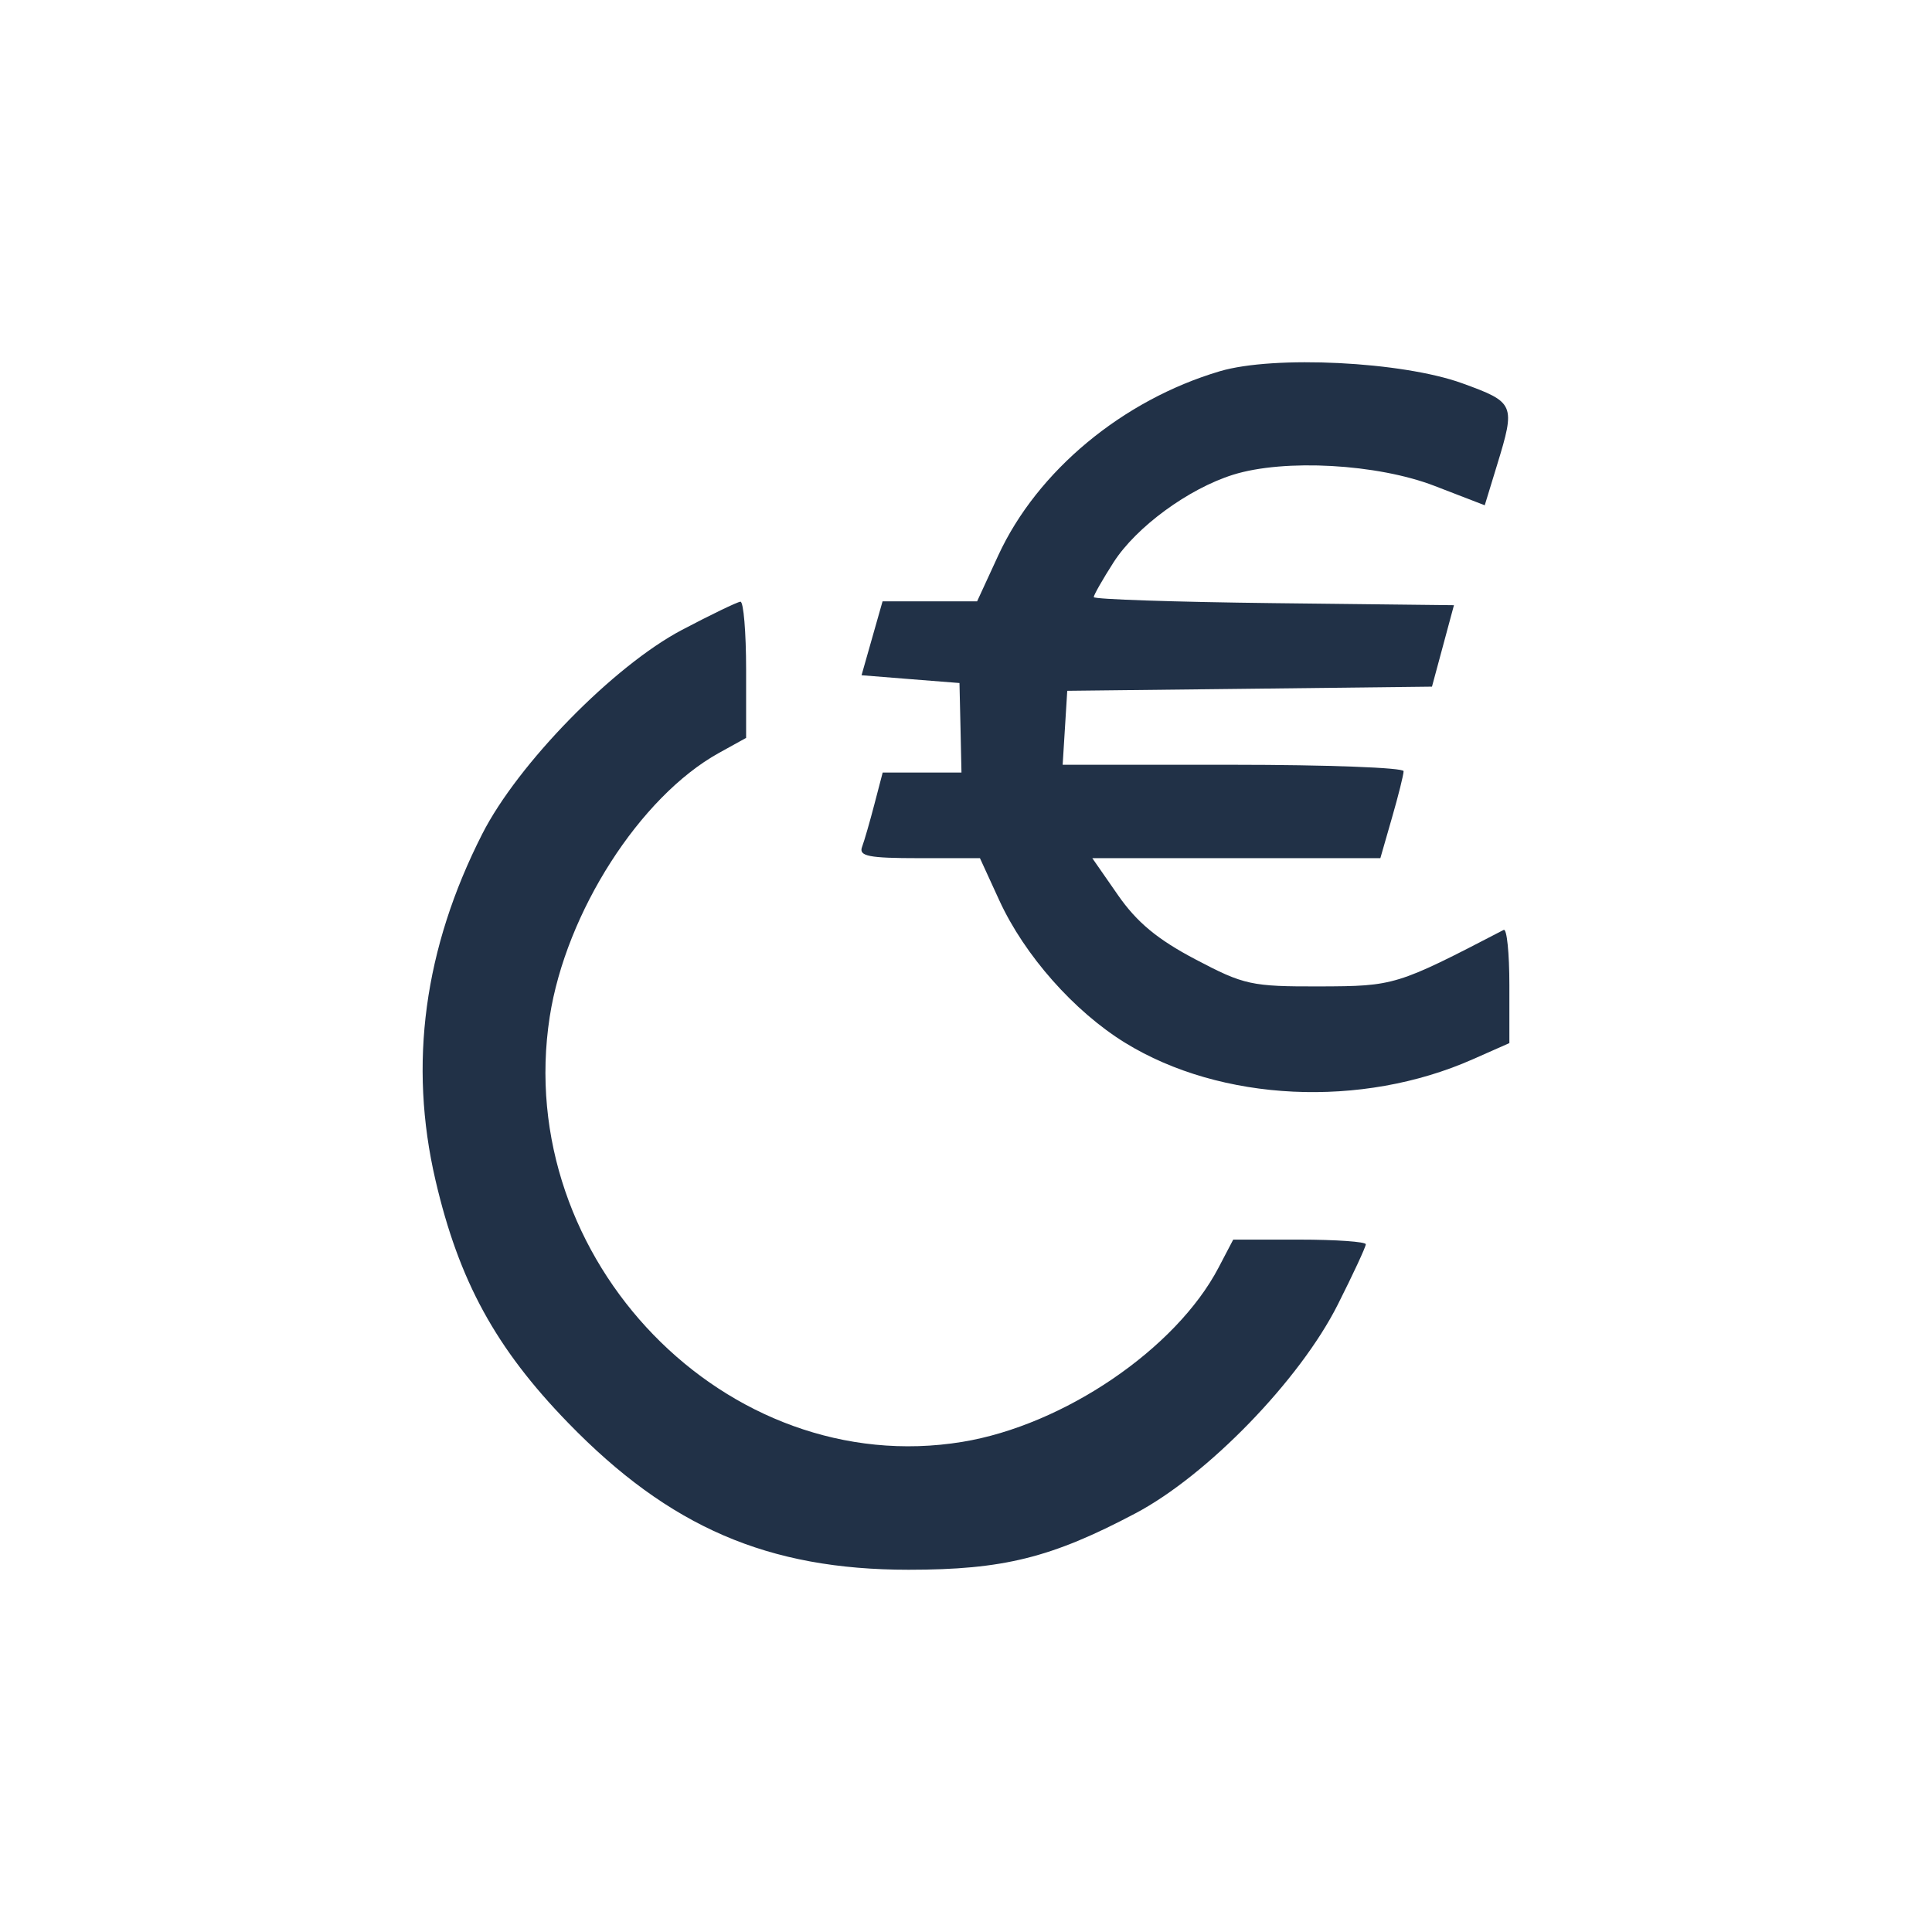 <svg width="32" height="32" viewBox="0 0 32 32" fill="none" xmlns="http://www.w3.org/2000/svg">
<path fill-rule="evenodd" clip-rule="evenodd" d="M20.204 6.149C18.594 6.626 17.18 7.801 16.536 9.196L16.184 9.96H15.401H14.618L14.444 10.572L14.27 11.184L15.081 11.249L15.892 11.313L15.909 12.055L15.925 12.796H15.273L14.62 12.796L14.483 13.32C14.408 13.608 14.316 13.927 14.278 14.029C14.221 14.181 14.392 14.214 15.22 14.214H16.231L16.553 14.916C16.969 15.822 17.789 16.75 18.634 17.271C20.223 18.25 22.552 18.361 24.394 17.545L25 17.277V16.315C25 15.786 24.958 15.375 24.906 15.402C23.131 16.324 23.098 16.334 21.858 16.338C20.728 16.341 20.606 16.315 19.8 15.89C19.171 15.559 18.831 15.277 18.518 14.827L18.092 14.214H20.477H22.863L23.055 13.546C23.161 13.179 23.248 12.831 23.248 12.773C23.248 12.715 21.977 12.667 20.424 12.667H17.601L17.639 12.055L17.677 11.442L20.698 11.408L23.718 11.373L23.9 10.699L24.082 10.024L21.099 9.99C19.458 9.971 18.116 9.926 18.116 9.89C18.116 9.855 18.264 9.595 18.444 9.314C18.821 8.727 19.684 8.095 20.424 7.863C21.275 7.597 22.814 7.682 23.763 8.049L24.592 8.369L24.796 7.702C25.104 6.697 25.09 6.664 24.218 6.348C23.224 5.988 21.103 5.883 20.204 6.149ZM11.294 10.434C10.164 11.03 8.578 12.65 7.987 13.814C7.024 15.707 6.765 17.624 7.213 19.548C7.601 21.217 8.21 22.331 9.41 23.567C11.088 25.295 12.721 26 15.049 26C16.617 26 17.413 25.802 18.804 25.067C19.998 24.437 21.53 22.857 22.158 21.608C22.413 21.102 22.622 20.652 22.622 20.609C22.622 20.567 22.128 20.532 21.524 20.532H20.426L20.183 20.996C19.479 22.341 17.619 23.606 15.939 23.882C12.035 24.522 8.484 20.864 9.105 16.842C9.373 15.112 10.6 13.197 11.906 12.472L12.358 12.222V11.091C12.358 10.469 12.315 9.963 12.264 9.966C12.212 9.97 11.776 10.18 11.294 10.434Z" fill="#213147"/>
</svg>
